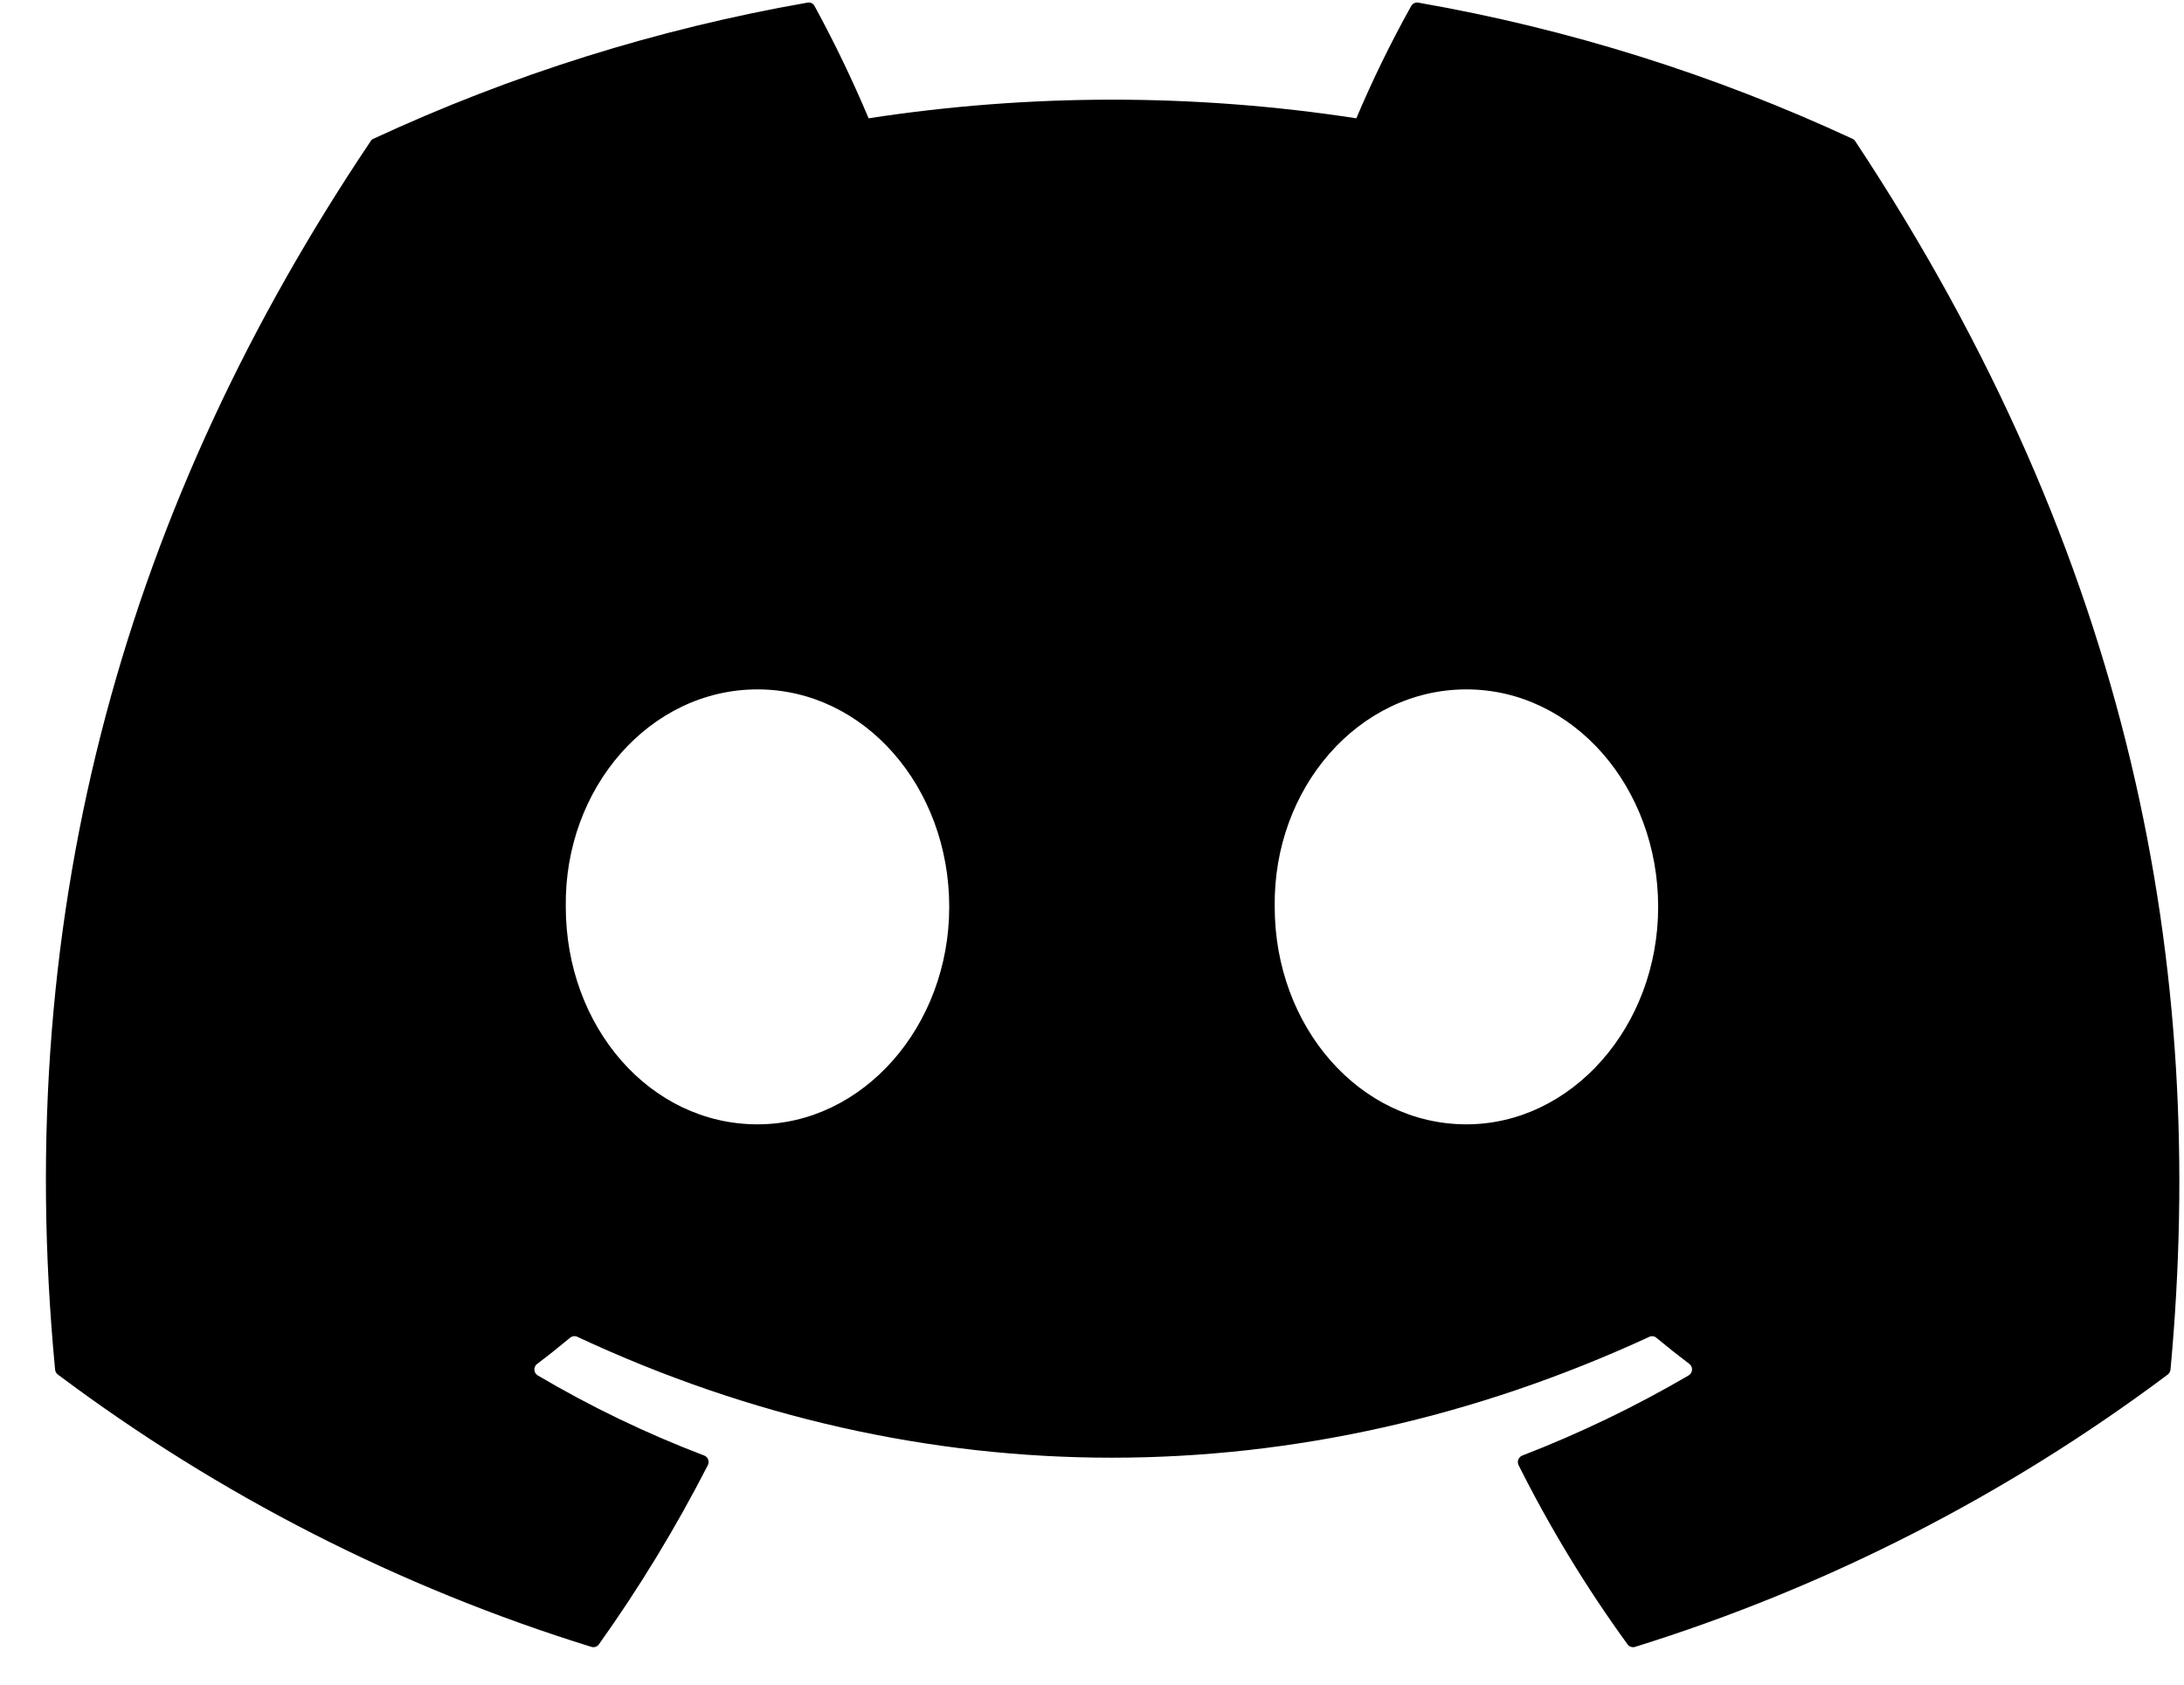 <svg width="35" height="27" viewBox="0 0 35 27" fill="none" xmlns="http://www.w3.org/2000/svg">
<g clip-path="url(#clip0_107_123)">
<path d="M5.938 2.266C5.947 2.248 5.963 2.233 5.982 2.225C8.199 1.196 10.538 0.462 12.941 0.042C12.963 0.038 12.986 0.041 13.006 0.05C13.026 0.06 13.043 0.076 13.053 0.095C13.372 0.68 13.661 1.281 13.92 1.896C16.51 1.498 19.145 1.498 21.736 1.896C21.997 1.28 22.29 0.679 22.616 0.095C22.627 0.076 22.644 0.061 22.664 0.051C22.684 0.042 22.706 0.038 22.728 0.042C25.132 0.461 27.471 1.195 29.688 2.225C29.706 2.233 29.723 2.247 29.733 2.265C34.166 8.963 35.38 15.497 34.784 21.949C34.783 21.965 34.778 21.98 34.77 21.994C34.763 22.008 34.752 22.02 34.74 22.03C32.159 23.964 29.272 25.44 26.203 26.395C26.181 26.402 26.158 26.401 26.136 26.394C26.115 26.387 26.096 26.374 26.083 26.355C25.423 25.448 24.839 24.486 24.336 23.482C24.329 23.468 24.325 23.453 24.324 23.437C24.324 23.422 24.326 23.406 24.332 23.392C24.337 23.378 24.346 23.365 24.357 23.354C24.368 23.343 24.381 23.335 24.395 23.329C25.316 22.973 26.208 22.543 27.062 22.044C27.078 22.034 27.091 22.021 27.1 22.006C27.11 21.99 27.115 21.973 27.116 21.954C27.117 21.936 27.114 21.918 27.106 21.902C27.099 21.885 27.087 21.871 27.073 21.86C26.893 21.724 26.717 21.584 26.543 21.44C26.528 21.427 26.51 21.419 26.49 21.416C26.471 21.414 26.451 21.416 26.433 21.425C20.837 24.009 14.78 24.009 9.251 21.425C9.232 21.416 9.212 21.413 9.193 21.415C9.173 21.418 9.154 21.426 9.139 21.438C8.965 21.583 8.788 21.724 8.608 21.86C8.593 21.87 8.582 21.885 8.574 21.901C8.566 21.918 8.563 21.936 8.564 21.954C8.565 21.972 8.57 21.99 8.579 22.006C8.589 22.021 8.602 22.034 8.617 22.044C9.469 22.547 10.362 22.977 11.285 23.328C11.3 23.334 11.313 23.342 11.324 23.353C11.335 23.364 11.343 23.377 11.348 23.392C11.354 23.406 11.356 23.422 11.355 23.437C11.355 23.453 11.351 23.468 11.344 23.482C10.832 24.481 10.249 25.441 9.598 26.354C9.585 26.373 9.566 26.387 9.545 26.394C9.523 26.401 9.5 26.402 9.478 26.395C6.403 25.443 3.511 23.967 0.927 22.03C0.915 22.021 0.904 22.009 0.896 21.995C0.889 21.981 0.884 21.966 0.883 21.951C0.17 14.491 2.077 8.011 5.938 2.266ZM23.5 18.02C25.185 18.02 26.573 16.456 26.573 14.535C26.573 12.613 25.212 11.049 23.5 11.049C21.775 11.049 20.401 12.627 20.428 14.534C20.428 16.456 21.789 18.02 23.5 18.02ZM12.14 18.02C13.824 18.02 15.212 16.456 15.212 14.535C15.212 12.613 13.851 11.049 12.14 11.049C10.415 11.049 9.04 12.627 9.067 14.534C9.067 16.456 10.415 18.02 12.14 18.02Z" fill="black"/>
</g>
<defs>
<clipPath id="clip0_107_123">
<rect width="34.19" height="26.36" fill="white" transform="matrix(-1 0 0 1 34.926 0.04)"/>
</clipPath>
</defs>
</svg>
